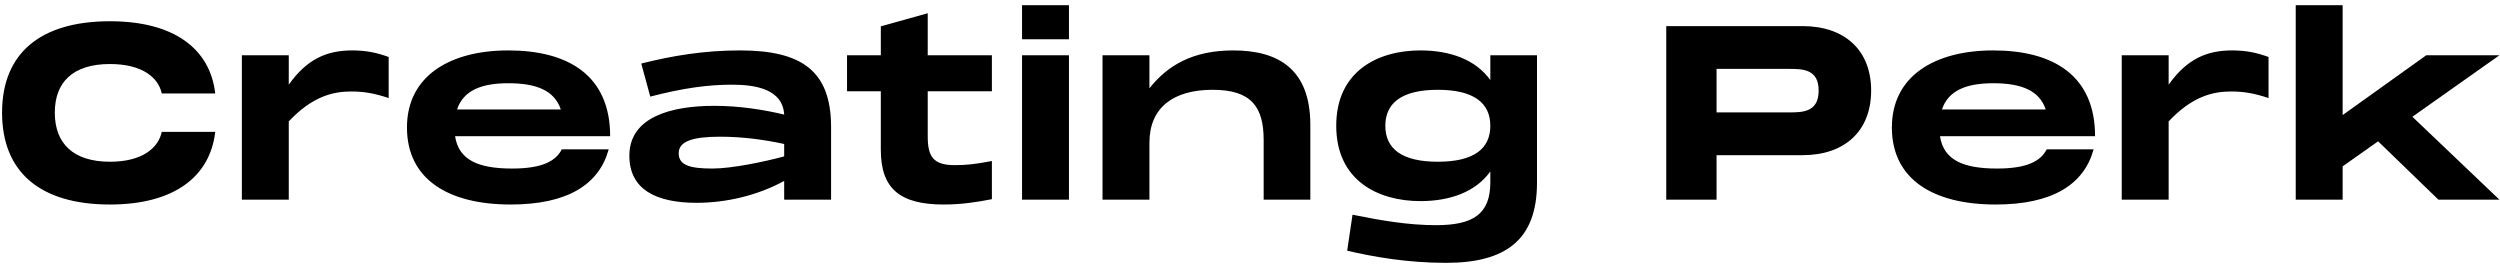<svg width="144" height="16" viewBox="0 0 144 16" fill="none" xmlns="http://www.w3.org/2000/svg">
<path d="M0.119 6.488C0.119 9.918 2.317 11.78 6.335 11.78C10.017 11.78 12.103 10.184 12.397 7.594H9.317C9.121 8.532 8.183 9.316 6.335 9.316C4.207 9.316 3.157 8.252 3.157 6.488C3.157 4.738 4.193 3.688 6.335 3.688C8.183 3.688 9.121 4.458 9.317 5.382H12.397C12.103 2.806 10.017 1.224 6.335 1.224C2.317 1.224 0.119 3.072 0.119 6.488ZM20.287 2.904C18.831 2.904 17.683 3.394 16.633 4.878V3.184H13.931V11.5H16.633V6.992C17.991 5.55 19.181 5.27 20.217 5.27C20.917 5.27 21.505 5.354 22.387 5.648V3.282C21.729 3.044 21.127 2.904 20.287 2.904ZM29.503 9.708C27.571 9.708 26.423 9.232 26.213 7.846H35.145C35.145 4.346 32.737 2.904 29.279 2.904C25.919 2.904 23.441 4.374 23.441 7.342C23.441 10.31 25.793 11.78 29.419 11.78C32.723 11.78 34.515 10.604 35.061 8.602H32.359C32.023 9.26 31.267 9.708 29.503 9.708ZM29.279 4.794C30.903 4.794 31.939 5.214 32.303 6.306H26.325C26.689 5.214 27.725 4.794 29.279 4.794ZM42.62 2.904C40.548 2.904 38.715 3.212 36.937 3.66L37.455 5.564C39.401 5.06 40.8 4.878 42.172 4.878C43.544 4.878 45.084 5.144 45.169 6.6C43.992 6.32 42.606 6.096 41.136 6.096C38.687 6.096 36.251 6.726 36.251 8.966C36.251 10.926 37.804 11.682 40.129 11.682C41.822 11.682 43.629 11.262 45.169 10.422V11.5H47.87V7.244C47.843 4.038 46.12 2.904 42.62 2.904ZM41.038 9.708C39.722 9.708 39.093 9.512 39.093 8.826C39.093 8.14 39.891 7.874 41.472 7.874C42.816 7.874 44.077 8.056 45.169 8.294V9.008C44.035 9.316 42.158 9.708 41.038 9.708ZM57.133 3.184H53.437V0.762L50.735 1.518V3.184H48.789V5.256H50.735V8.63C50.735 10.884 51.855 11.78 54.361 11.78C55.383 11.78 56.279 11.64 57.133 11.472V9.274C56.167 9.456 55.691 9.512 54.991 9.512C53.745 9.512 53.437 9.008 53.437 7.86V5.256H57.133V3.184ZM58.87 2.26H61.572V0.3H58.87V2.26ZM58.87 11.5H61.572V3.184H58.87V11.5ZM66.207 11.5V8.224C66.207 6.166 67.621 5.172 69.847 5.172C72.073 5.172 72.787 6.152 72.787 8.07V11.5H75.475V7.16C75.461 4.038 73.697 2.904 71.037 2.904C68.699 2.904 67.243 3.772 66.207 5.088V3.184H63.505V11.5H66.207ZM85.843 4.612C85.003 3.436 83.533 2.904 81.811 2.904C79.389 2.904 76.967 4.08 76.967 7.244C76.967 10.408 79.389 11.584 81.811 11.584C83.533 11.584 85.003 11.052 85.843 9.876V10.506C85.843 12.354 84.821 12.97 82.721 12.97C81.125 12.97 79.571 12.704 77.905 12.368L77.597 14.44C79.095 14.79 81.041 15.14 83.295 15.14C86.739 15.14 88.517 13.81 88.531 10.562V3.184H85.843V4.612ZM82.819 9.316C80.733 9.316 79.795 8.56 79.795 7.244C79.795 5.942 80.733 5.172 82.819 5.172C84.905 5.172 85.843 5.942 85.843 7.244C85.843 8.56 84.905 9.316 82.819 9.316ZM95.976 11.5H98.874V8.938H103.83C106.252 8.938 107.778 7.552 107.778 5.214C107.778 2.89 106.252 1.504 103.83 1.504H95.976V11.5ZM103.032 3.968C103.816 3.968 104.754 3.968 104.754 5.214C104.754 6.474 103.816 6.474 103.032 6.474H98.874V3.968H103.032ZM115.034 9.708C113.102 9.708 111.954 9.232 111.744 7.846H120.676C120.676 4.346 118.268 2.904 114.81 2.904C111.45 2.904 108.972 4.374 108.972 7.342C108.972 10.31 111.324 11.78 114.95 11.78C118.254 11.78 120.046 10.604 120.592 8.602H117.89C117.554 9.26 116.798 9.708 115.034 9.708ZM114.81 4.794C116.434 4.794 117.47 5.214 117.834 6.306H111.856C112.22 5.214 113.256 4.794 114.81 4.794ZM128.568 2.904C127.112 2.904 125.964 3.394 124.914 4.878V3.184H122.212V11.5H124.914V6.992C126.272 5.55 127.462 5.27 128.498 5.27C129.198 5.27 129.786 5.354 130.668 5.648V3.282C130.01 3.044 129.408 2.904 128.568 2.904ZM139.752 3.184L134.936 6.628V0.3H132.234V11.5H134.936V9.582L136.98 8.14L140.452 11.5H143.966L138.954 6.726L143.966 3.184H139.752Z" fill="black"/>
</svg>
